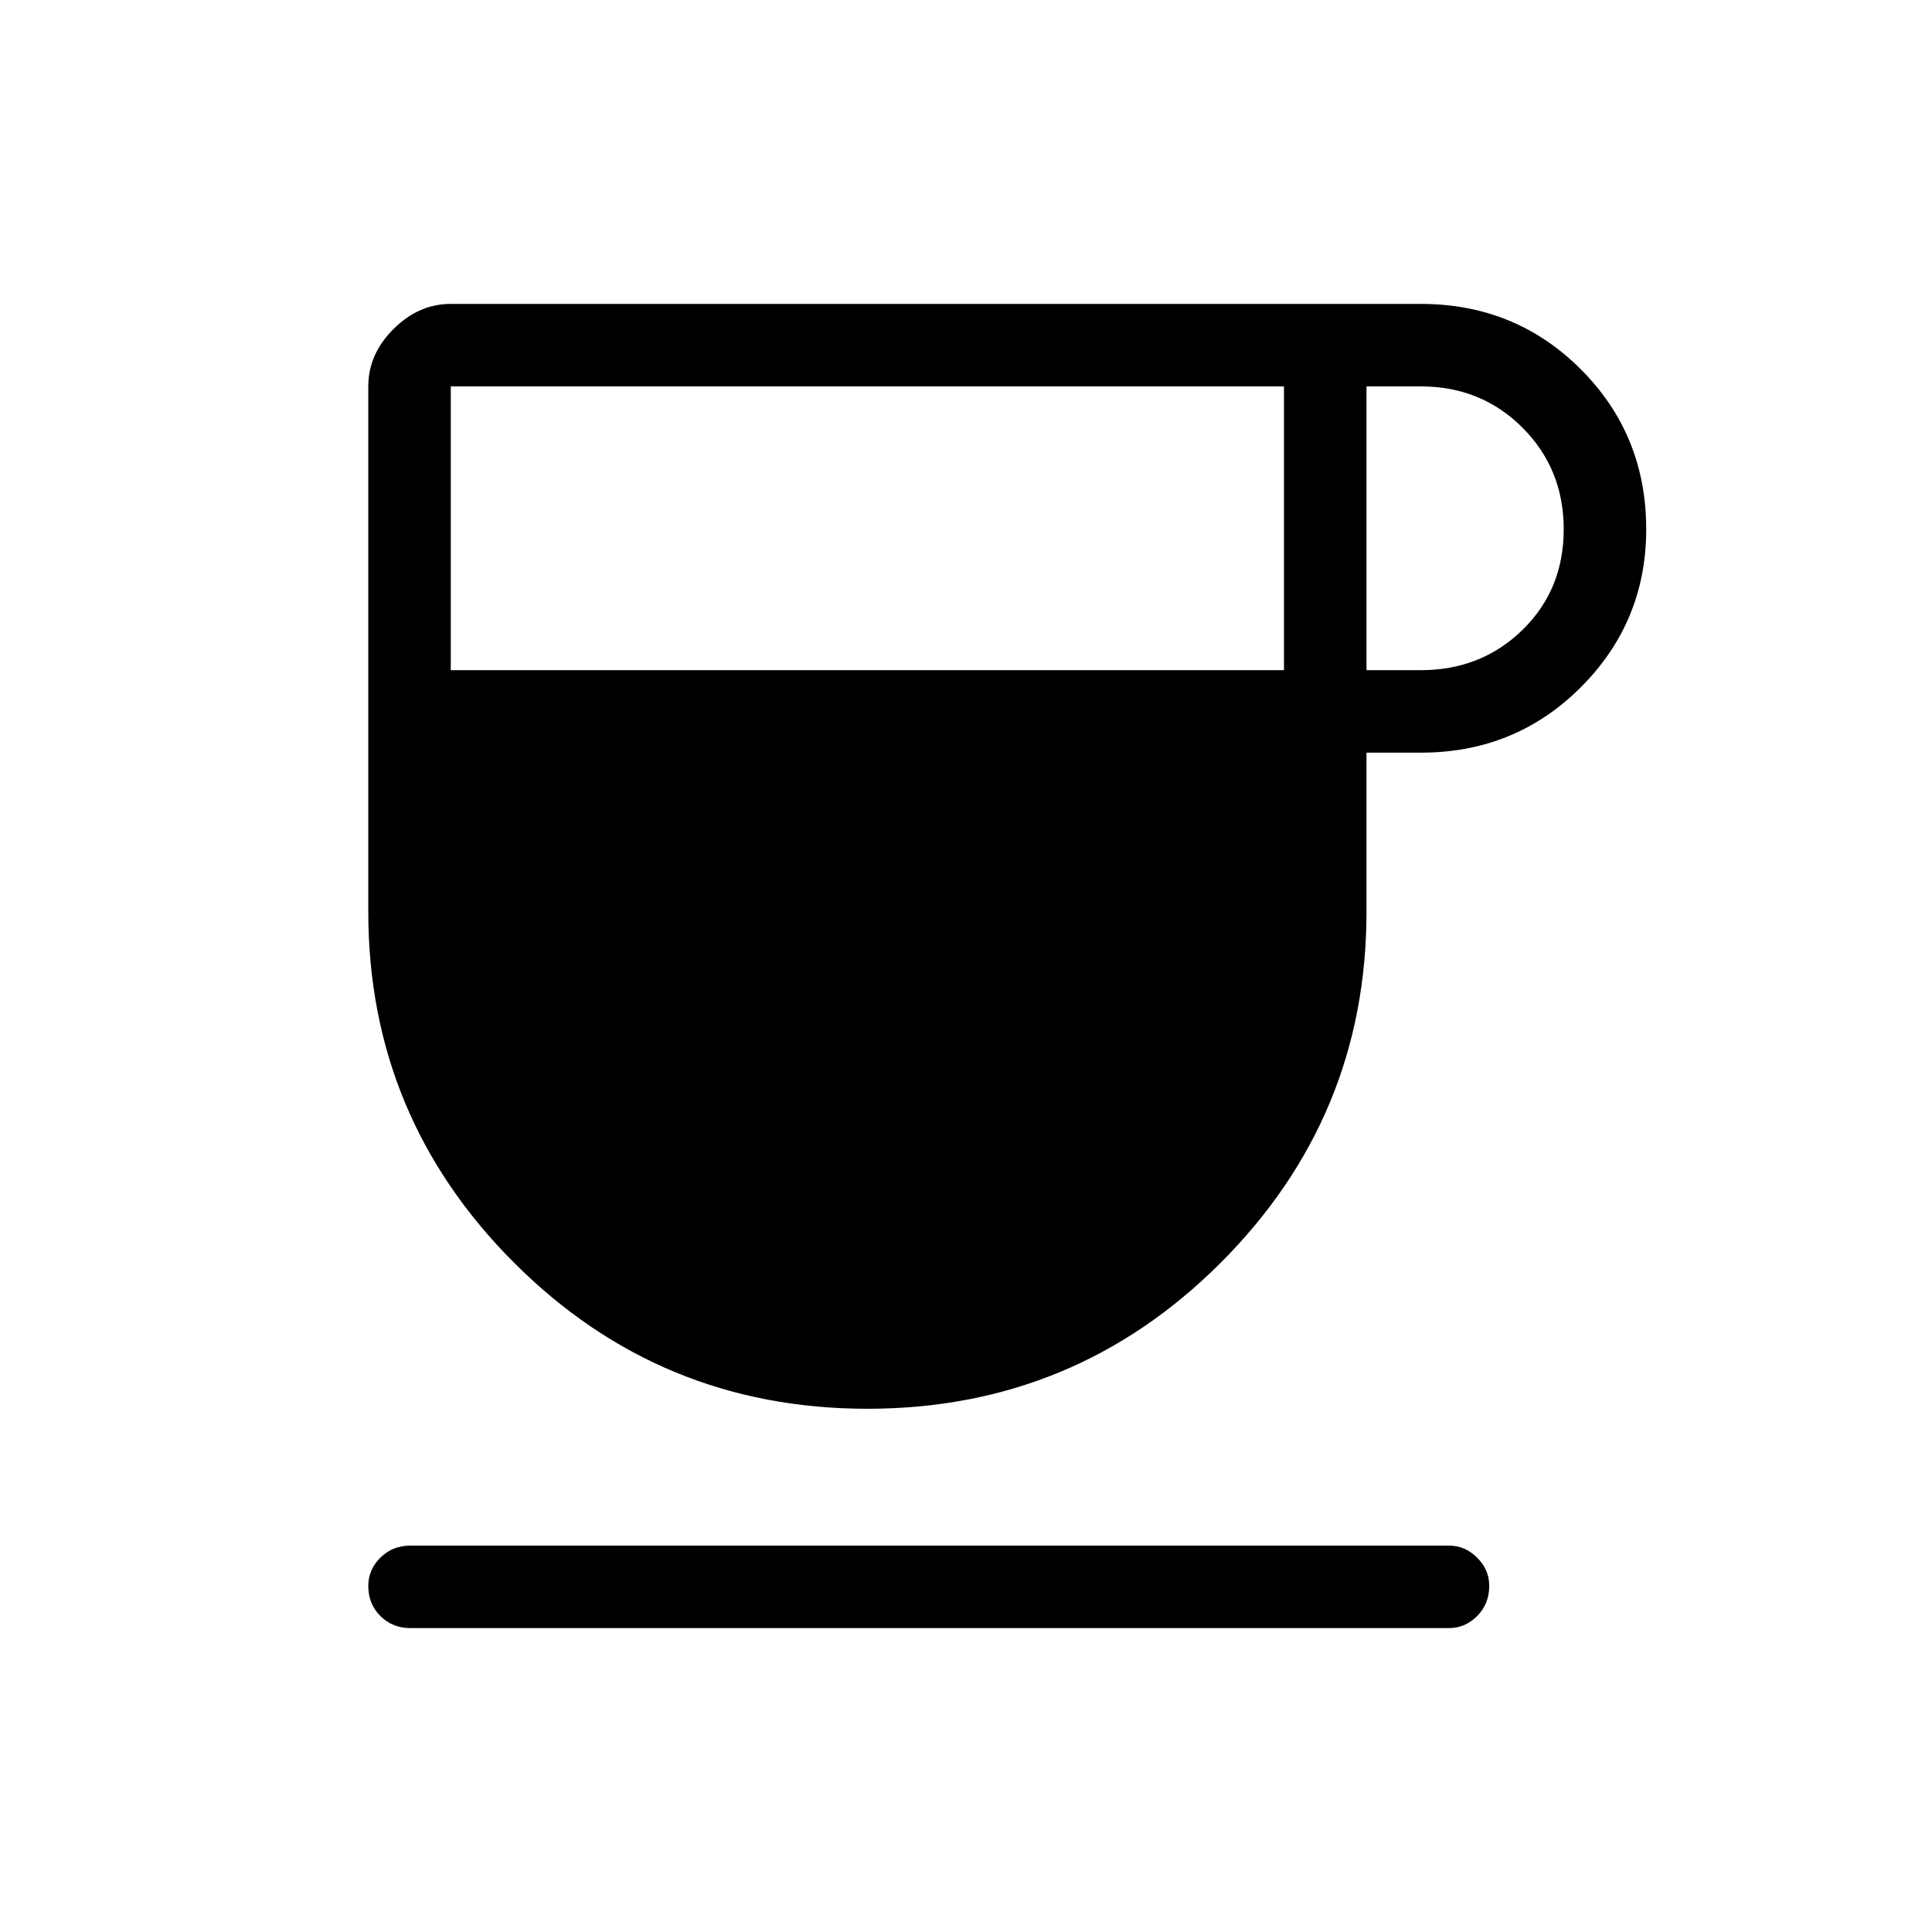 <svg xmlns="http://www.w3.org/2000/svg" height="40" width="40"><path d="M17.958 29.167q-4.291 0-7.312-3.021t-3.021-7.271V8q0-.667.521-1.187.521-.521 1.187-.521h20.084q1.958 0 3.312 1.354Q34.083 9 34.083 10.958q0 1.917-1.354 3.271-1.354 1.354-3.312 1.354h-1.125v3.292q0 4.25-3.021 7.271t-7.313 3.021ZM9.333 13.875h17.25V8H9.333Zm18.959 0h1.125q1.25 0 2.104-.833.854-.834.854-2.084t-.854-2.104Q30.667 8 29.417 8h-1.125ZM8.5 33.708q-.375 0-.625-.25t-.25-.625q0-.333.25-.583.25-.25.625-.25H30q.333 0 .583.25.25.25.25.583 0 .375-.25.625t-.583.25Z"/></svg>